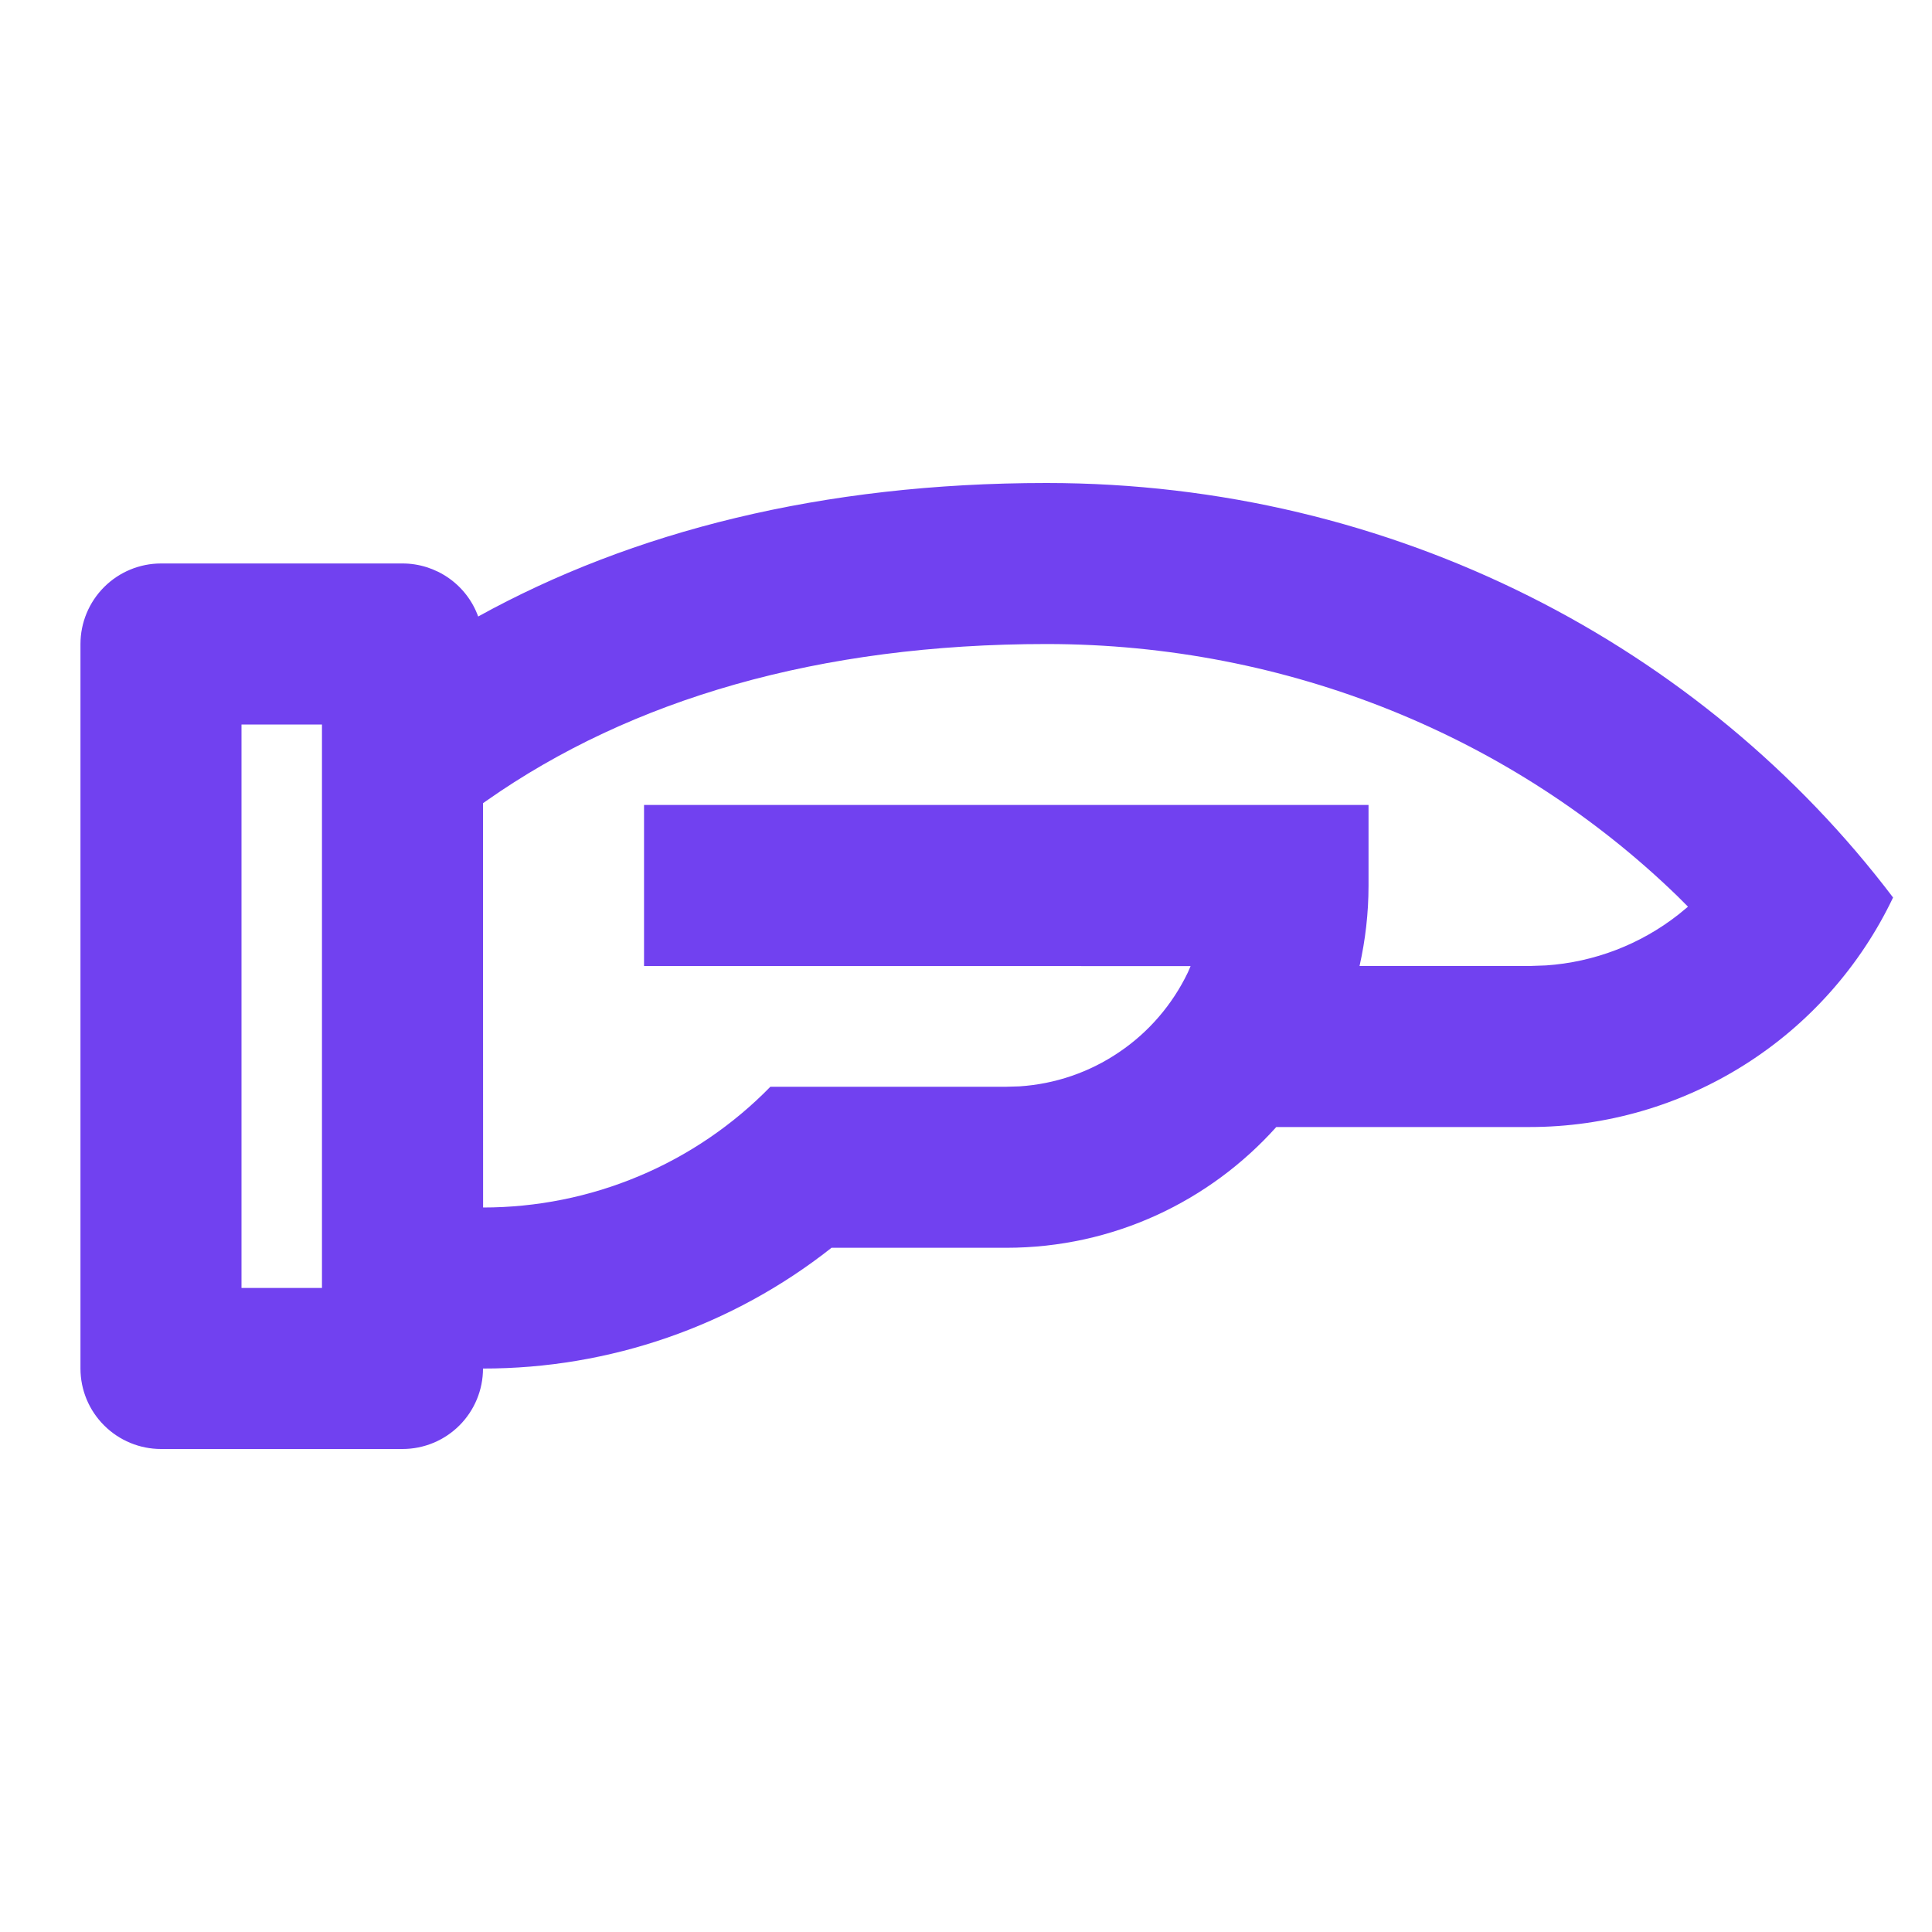 <svg width="20" height="20" viewBox="0 0 20 20" fill="none" xmlns="http://www.w3.org/2000/svg">
<path d="M4.167 15C4.388 15 4.6 14.912 4.756 14.756C4.912 14.6 5 14.388 5 14.167C6.309 14.169 7.581 13.728 8.608 12.917L10.417 12.917C11.528 12.917 12.525 12.433 13.212 11.667L15.834 11.667C16.621 11.667 17.393 11.444 18.059 11.023C18.725 10.603 19.258 10.002 19.597 9.291C17.626 6.69 14.435 5 10.834 5C8.508 5 6.542 5.503 4.95 6.382C4.892 6.221 4.785 6.082 4.645 5.984C4.505 5.886 4.338 5.833 4.167 5.833L1.667 5.833C1.446 5.833 1.234 5.921 1.078 6.077C0.921 6.234 0.833 6.446 0.833 6.667L0.833 14.167C0.833 14.388 0.921 14.6 1.078 14.756C1.234 14.912 1.446 15 1.667 15L4.167 15ZM5.001 12.5L5 8.315L5.038 8.288C6.534 7.238 8.482 6.667 10.834 6.667C13.337 6.667 15.666 7.63 17.363 9.275L17.474 9.386L17.373 9.469C16.98 9.777 16.503 9.96 16.004 9.994L15.834 10L14.074 10C14.134 9.732 14.167 9.453 14.167 9.167L14.167 8.333L6.667 8.333L6.667 10L12.325 10.001L12.297 10.066C12.137 10.399 11.892 10.685 11.585 10.892C11.279 11.1 10.923 11.222 10.553 11.246L10.417 11.25L7.975 11.25C7.588 11.646 7.125 11.961 6.615 12.175C6.104 12.39 5.555 12.5 5.001 12.5ZM3.333 13.333L2.5 13.333L2.5 7.5L3.333 7.5L3.333 13.333Z" fill="#7141F0"/>
</svg>
